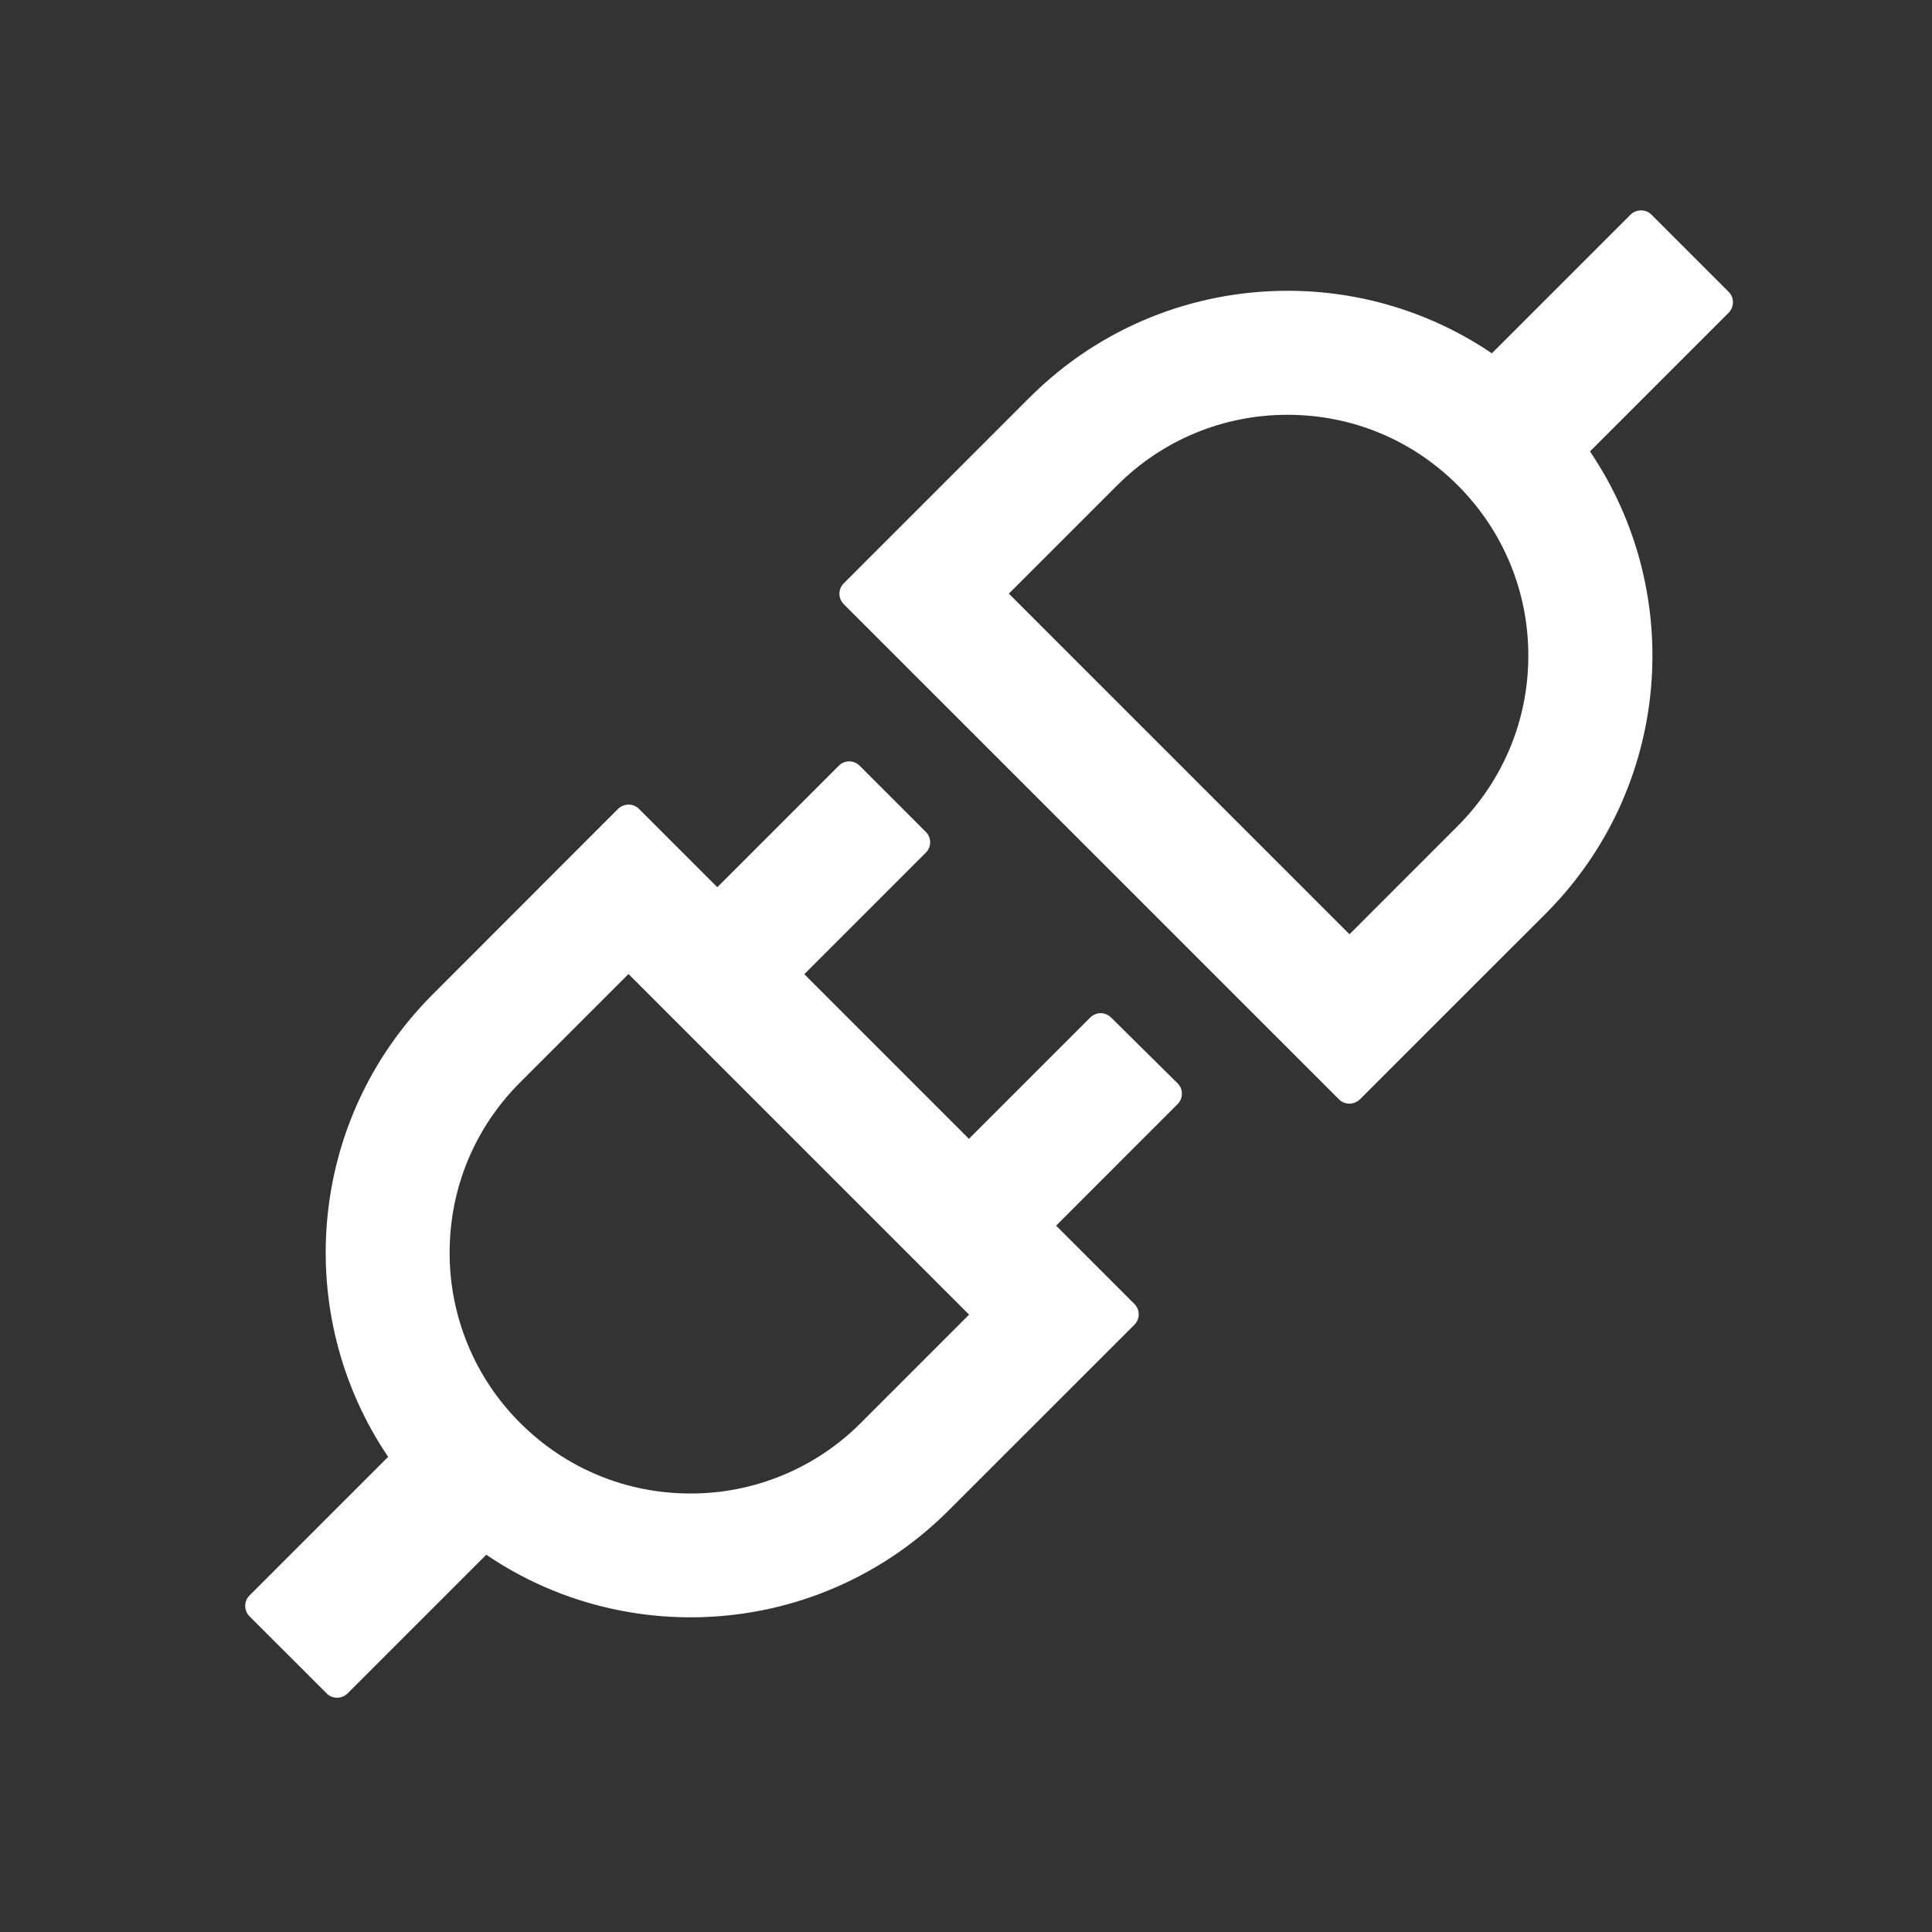 <svg width="33" height="33" viewBox="0 0 33 33" fill="none" xmlns="http://www.w3.org/2000/svg">
<rect x="0" y="0" width="33" height="33" fill="#333333" stroke="none"/>
<path d="M29.528 4.986L28.207 3.665C28.157 3.615 28.095 3.594 28.03 3.594C27.964 3.594 27.902 3.618 27.852 3.665L25.482 6.035C24.452 5.337 23.235 4.965 21.991 4.967C20.396 4.967 18.802 5.574 17.584 6.792L14.41 9.966C14.364 10.012 14.338 10.076 14.338 10.142C14.338 10.207 14.364 10.271 14.41 10.318L22.872 18.779C22.922 18.829 22.984 18.851 23.05 18.851C23.112 18.851 23.177 18.826 23.227 18.779L26.401 15.606C28.547 13.457 28.799 10.134 27.158 7.711L29.528 5.341C29.624 5.241 29.624 5.082 29.528 4.986V4.986ZM24.9 14.108L23.05 15.958L17.232 10.14L19.082 8.29C19.858 7.515 20.892 7.085 21.991 7.085C23.09 7.085 24.121 7.511 24.9 8.29C25.675 9.066 26.105 10.1 26.105 11.199C26.105 12.298 25.675 13.329 24.9 14.108V14.108ZM18.976 17.378C18.929 17.332 18.866 17.306 18.8 17.306C18.734 17.306 18.671 17.332 18.624 17.378L16.55 19.452L13.738 16.64L15.815 14.563C15.912 14.466 15.912 14.307 15.815 14.211L14.681 13.077C14.634 13.031 14.571 13.005 14.505 13.005C14.439 13.005 14.376 13.031 14.329 13.077L12.252 15.154L10.913 13.815C10.89 13.792 10.862 13.774 10.831 13.761C10.801 13.749 10.768 13.743 10.735 13.743C10.673 13.743 10.608 13.768 10.558 13.815L7.387 16.989C5.241 19.138 4.989 22.461 6.63 24.884L4.26 27.254C4.214 27.301 4.188 27.364 4.188 27.43C4.188 27.496 4.214 27.559 4.26 27.606L5.581 28.926C5.631 28.976 5.693 28.998 5.758 28.998C5.824 28.998 5.886 28.973 5.936 28.926L8.306 26.556C9.356 27.27 10.576 27.625 11.797 27.625C13.392 27.625 14.986 27.017 16.204 25.799L19.378 22.626C19.474 22.529 19.474 22.37 19.378 22.274L18.039 20.935L20.116 18.857C20.212 18.761 20.212 18.602 20.116 18.506L18.976 17.378V17.378ZM14.703 24.305C14.322 24.688 13.869 24.991 13.369 25.198C12.87 25.405 12.335 25.511 11.794 25.51C10.695 25.51 9.664 25.083 8.885 24.305C8.502 23.923 8.198 23.47 7.992 22.971C7.785 22.471 7.679 21.936 7.68 21.396C7.68 20.296 8.107 19.265 8.885 18.487L10.735 16.637L16.553 22.455L14.703 24.305V24.305Z" fill="white"/>
</svg>
